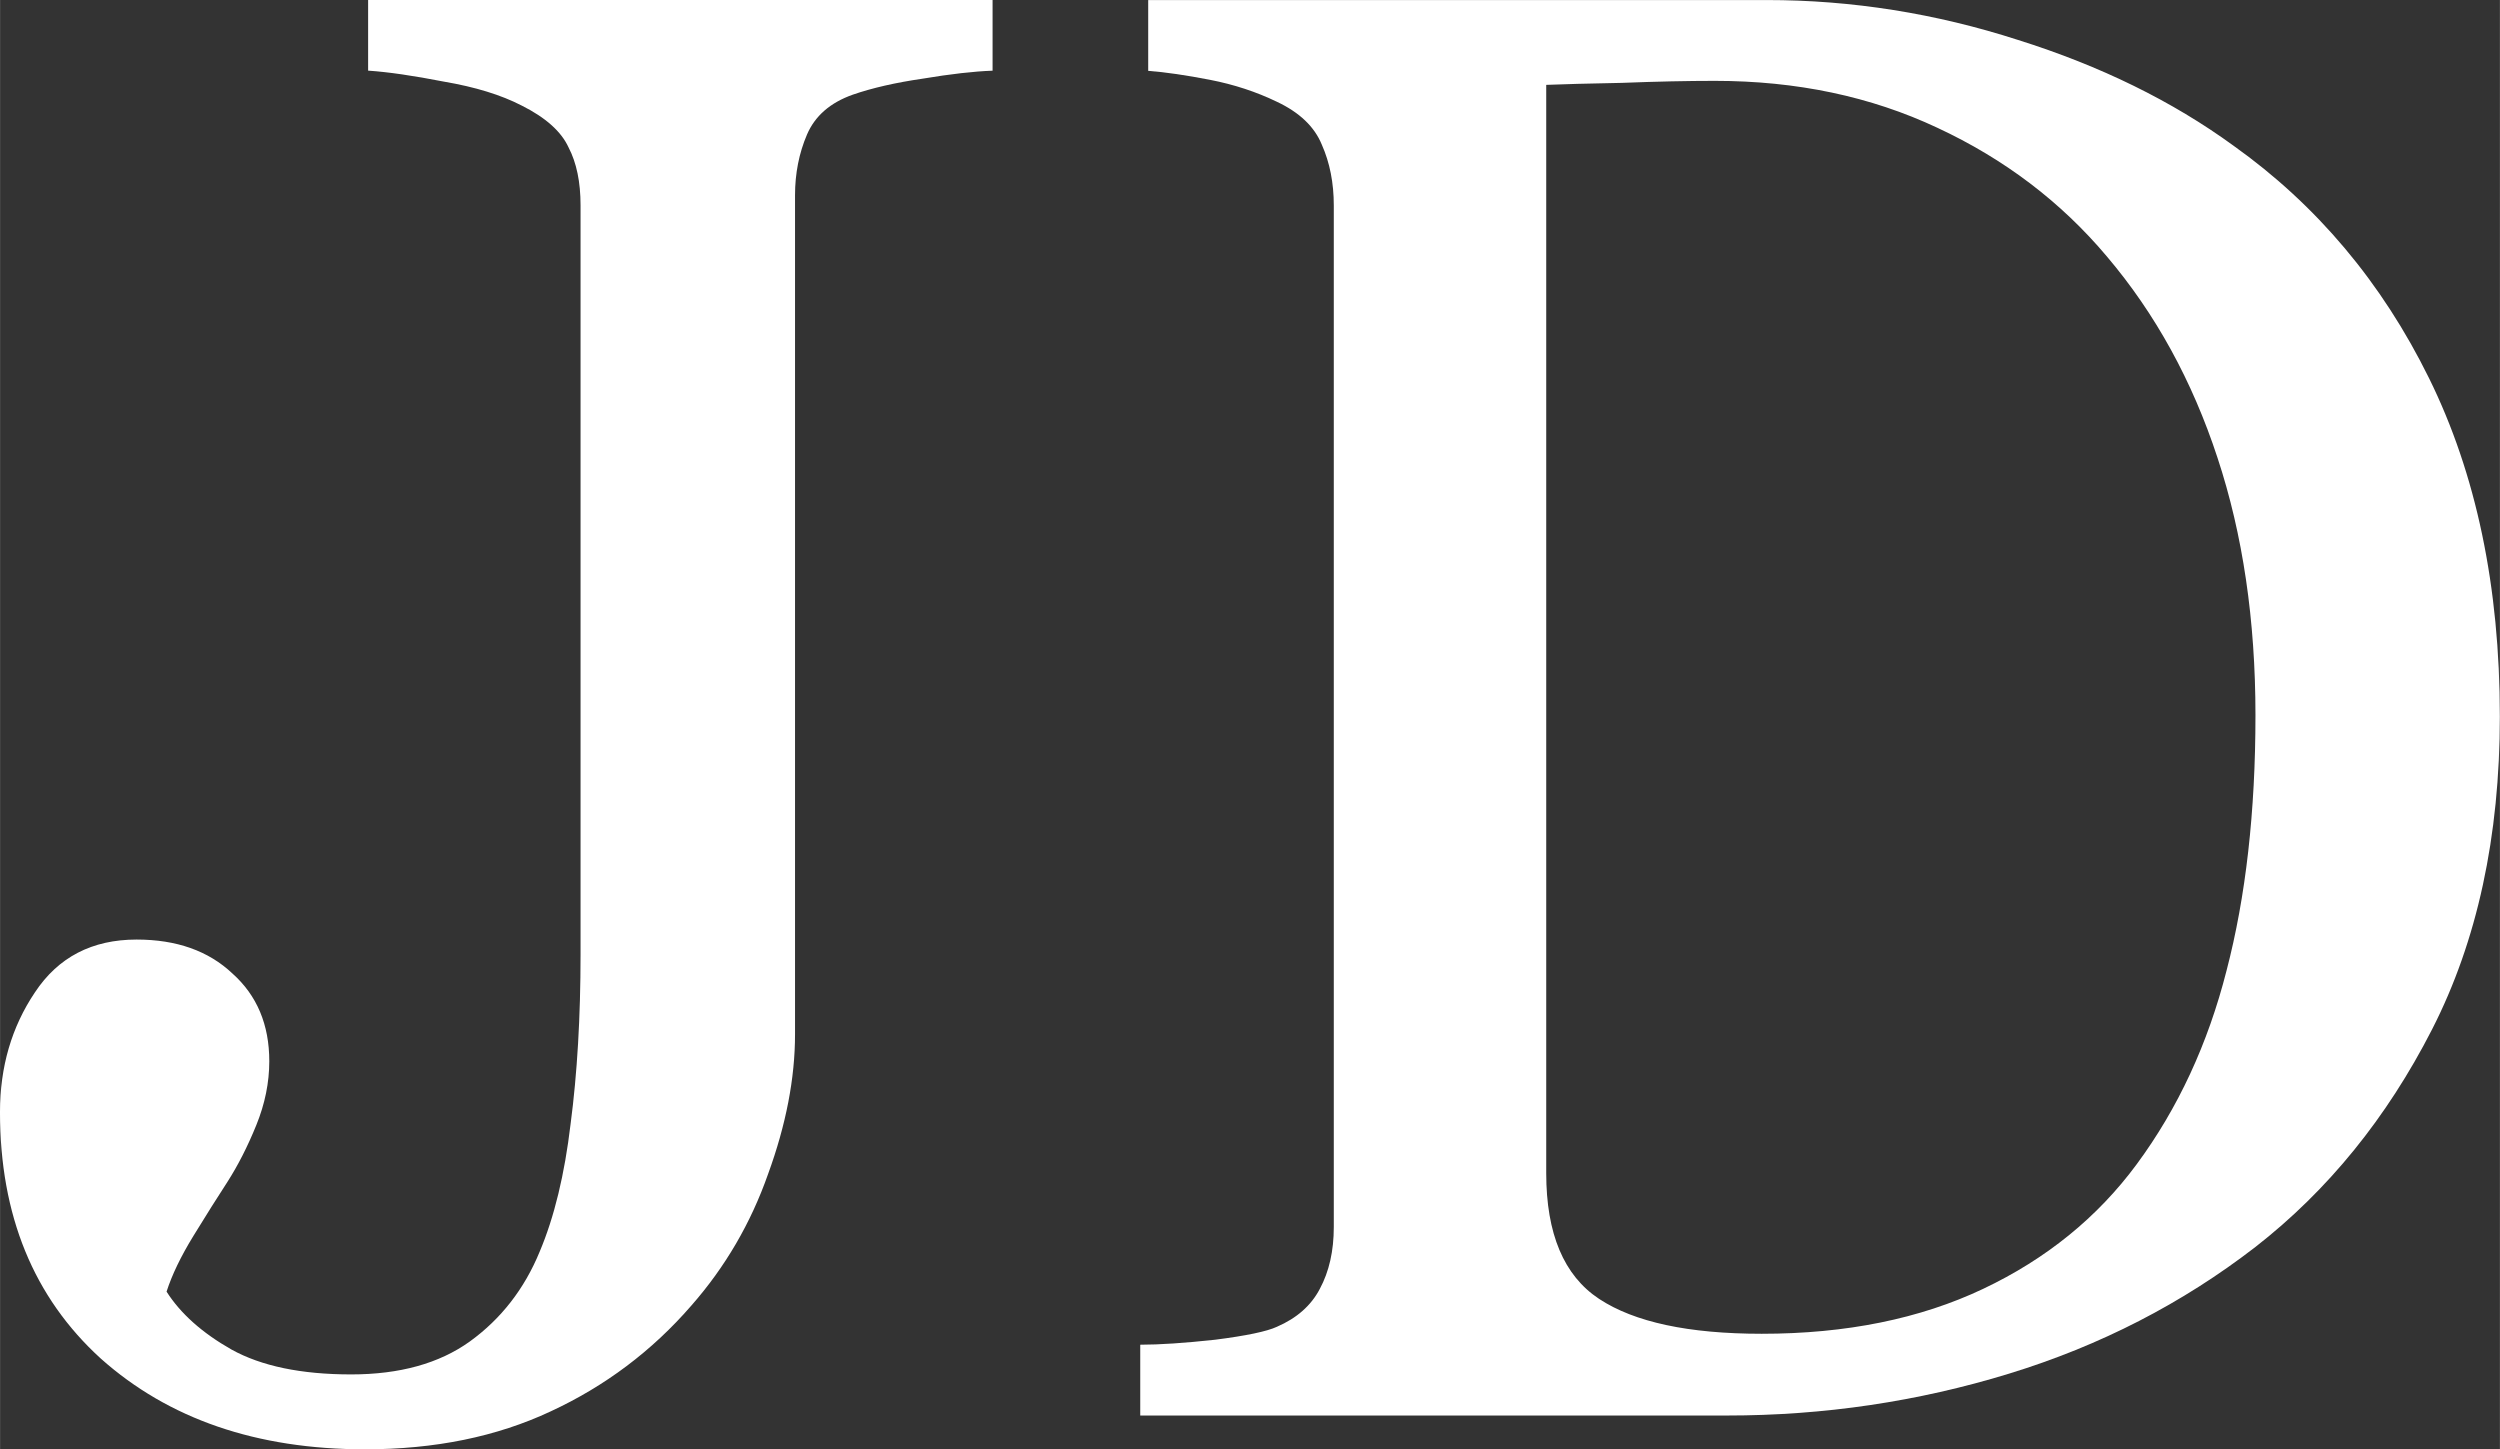 <svg xmlns:rdf="http://www.w3.org/1999/02/22-rdf-syntax-ns#" xmlns="http://www.w3.org/2000/svg" height="10.011mm" width="17.267mm" version="1.1" xmlns:cc="http://creativecommons.org/ns#" xmlns:dc="http://purl.org/dc/elements/1.1/" viewBox="0 0 61.182 35.474">
 <rect x="0" y="0" width="61.182" height="35.474" fill="#333333" stroke="none"/>
 <g transform="translate(-288.58 -409.15)">
  <g fill="#fff">
   <path d="m312.87 410.88q-0.684 0.024-1.709 0.195-1.001 0.146-1.709 0.391-0.83 0.293-1.123 0.977-0.293 0.684-0.293 1.489v20.532q0 1.611-0.659 3.418-0.635 1.807-1.88 3.223-1.44 1.66-3.442 2.588-1.978 0.928-4.541 0.928-3.979 0-6.47-2.222-2.466-2.246-2.466-6.03 0-1.66 0.854-2.93 0.855-1.294 2.49-1.294 1.465 0 2.344 0.83 0.903 0.806 0.903 2.148 0 0.781-0.317 1.562-0.317 0.781-0.708 1.392-0.366 0.562-0.83 1.318-0.464 0.757-0.659 1.367 0.513 0.806 1.587 1.416 1.099 0.61 2.93 0.61 1.782 0 2.905-0.806 1.147-0.83 1.709-2.197 0.537-1.27 0.757-3.125 0.244-1.855 0.244-4.15v-18.335q0-0.854-0.293-1.416-0.269-0.586-1.147-1.025-0.757-0.391-1.904-0.586-1.123-0.22-1.855-0.269v-1.733h15.283v1.733z"/>
   <path d="m349.76 426.68q0 4.419-1.66 7.666-1.66 3.247-4.321 5.322-2.686 2.075-6.03 3.101t-6.909 1.025h-14.355v-1.733q0.708 0 1.831-0.122 1.147-0.146 1.514-0.317 0.732-0.317 1.05-0.928 0.342-0.635 0.342-1.514v-25q0-0.83-0.293-1.489-0.269-0.659-1.099-1.05-0.757-0.366-1.636-0.537-0.879-0.171-1.514-0.22v-1.733h15.137q3.125 0 6.152 0.977 3.027 0.952 5.273 2.588 3.052 2.173 4.785 5.689 1.733 3.516 1.733 8.276zm-5.981-0.024q0-3.491-0.928-6.299-0.928-2.832-2.71-4.932-1.685-2.002-4.15-3.149-2.441-1.147-5.444-1.147-1.001 0-2.271 0.049-1.245 0.024-1.855 0.049v26.636q0 2.222 1.294 3.076 1.294 0.854 3.979 0.854 3.101 0 5.42-1.099t3.76-3.052q1.514-2.051 2.197-4.736 0.708-2.71 0.708-6.25z"/>
  </g>
 </g>
</svg>
